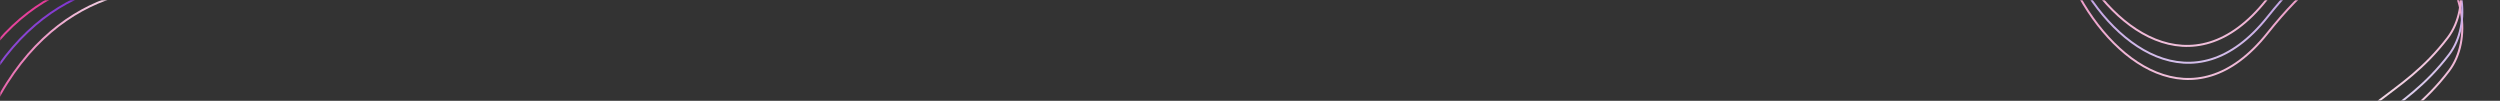 <svg width="1240" height="50" viewBox="0 0 1240 50" fill="none" xmlns="http://www.w3.org/2000/svg">
<rect x="0" y="0" width="1240" height="50" fill="#333333" stroke="none"/>
<mask id="mask0_93_4885" style="mask-type:alpha" maskUnits="userSpaceOnUse" x="0" y="0" width="1240" height="50">
<path d="M0 20C0 8.954 8.954 0 20 0H1220C1231.05 0 1240 8.954 1240 20V50H0V20Z" fill="#6B11C9"/>
</mask>
<g mask="url(#mask0_93_4885)">
<path d="M1191.22 -163.599C1186.93 -137.335 1156.23 -86.867 1067.72 -95.1C957.096 -105.39 1052.29 107.503 1124.65 16.493C1197 -74.518 1238.17 4.272 1214.69 35.145C1191.22 66.018 1165.17 67.626 1165.17 92.067C1165.17 111.625 1219.62 96.033 1231.41 80.168" stroke="url(#paint0_linear_93_4885)"/>
<path d="M1191.22 -171.639C1186.94 -145.375 1156.23 -94.907 1067.73 -103.14C957.104 -113.431 1052.3 99.463 1124.65 8.453C1197.01 -82.558 1238.18 -3.768 1214.7 27.105C1191.22 57.978 1165.17 59.586 1165.17 84.027C1165.17 103.585 1219.63 87.993 1231.42 72.128" stroke="url(#paint1_linear_93_4885)"/>
<path d="M1190.58 -180C1186.29 -153.737 1155.59 -103.268 1067.09 -111.501C956.461 -121.792 1051.65 91.102 1124.01 0.092C1196.37 -90.919 1237.53 -12.129 1214.06 18.744C1190.58 49.617 1164.53 51.225 1164.53 75.666C1164.53 95.224 1218.99 79.632 1230.78 63.767" stroke="url(#paint2_linear_93_4885)"/>
<path d="M76.337 -10.492C50.249 -15.742 -7.804 -4.81 -31.31 80.91C-60.693 188.059 -226.341 23.908 -115.661 -11.708C-4.98 -47.323 -64.192 -113.627 -101.361 -102.546C-138.529 -91.466 -149.219 -67.657 -172.09 -76.276C-190.392 -83.173 -156.598 -128.632 -137.594 -134.072" stroke="url(#paint3_linear_93_4885)"/>
<path d="M83.863 -7.664C57.775 -12.914 -0.278 -1.982 -23.784 83.738C-53.166 190.887 -218.815 26.736 -108.134 -8.88C2.546 -44.495 -56.666 -110.799 -93.834 -99.718C-131.002 -88.637 -141.693 -64.829 -164.564 -73.448C-182.866 -80.345 -149.072 -125.804 -130.067 -131.244" stroke="url(#paint4_linear_93_4885)"/>
<path d="M91.46 -4.115C65.372 -9.364 7.319 1.568 -16.187 87.288C-45.569 194.437 -211.218 30.286 -100.537 -5.33C10.143 -40.945 -49.069 -107.249 -86.237 -96.168C-123.405 -85.088 -134.096 -61.279 -156.967 -69.898C-175.269 -76.795 -141.475 -122.255 -122.47 -127.694" stroke="url(#paint5_linear_93_4885)"/>
</g>
<defs>
<linearGradient id="paint0_linear_93_4885" x1="1124.32" y1="-163.599" x2="1124.32" y2="101.2" gradientUnits="userSpaceOnUse">
<stop stop-color="#E21284"/>
<stop offset="1" stop-color="#F5F5F5"/>
</linearGradient>
<linearGradient id="paint1_linear_93_4885" x1="1124.33" y1="-171.639" x2="1124.33" y2="93.16" gradientUnits="userSpaceOnUse">
<stop stop-color="#6B11C9"/>
<stop offset="1" stop-color="#F5F5F5"/>
</linearGradient>
<linearGradient id="paint2_linear_93_4885" x1="1123.68" y1="-180" x2="1123.68" y2="84.799" gradientUnits="userSpaceOnUse">
<stop stop-color="#E21284"/>
<stop offset="1" stop-color="#F5F5F5"/>
</linearGradient>
<linearGradient id="paint3_linear_93_4885" x1="52.747" y1="52.105" x2="-195.041" y2="-41.275" gradientUnits="userSpaceOnUse">
<stop stop-color="#E21284"/>
<stop offset="1" stop-color="#F5F5F5"/>
</linearGradient>
<linearGradient id="paint4_linear_93_4885" x1="60.273" y1="54.933" x2="-187.515" y2="-38.447" gradientUnits="userSpaceOnUse">
<stop stop-color="#6B11C9"/>
<stop offset="1" stop-color="#F5F5F5"/>
</linearGradient>
<linearGradient id="paint5_linear_93_4885" x1="32.5" y1="100.5" x2="67" y2="-18.5" gradientUnits="userSpaceOnUse">
<stop stop-color="#E21284"/>
<stop offset="1" stop-color="#F5F5F5"/>
</linearGradient>
</defs>
</svg>
